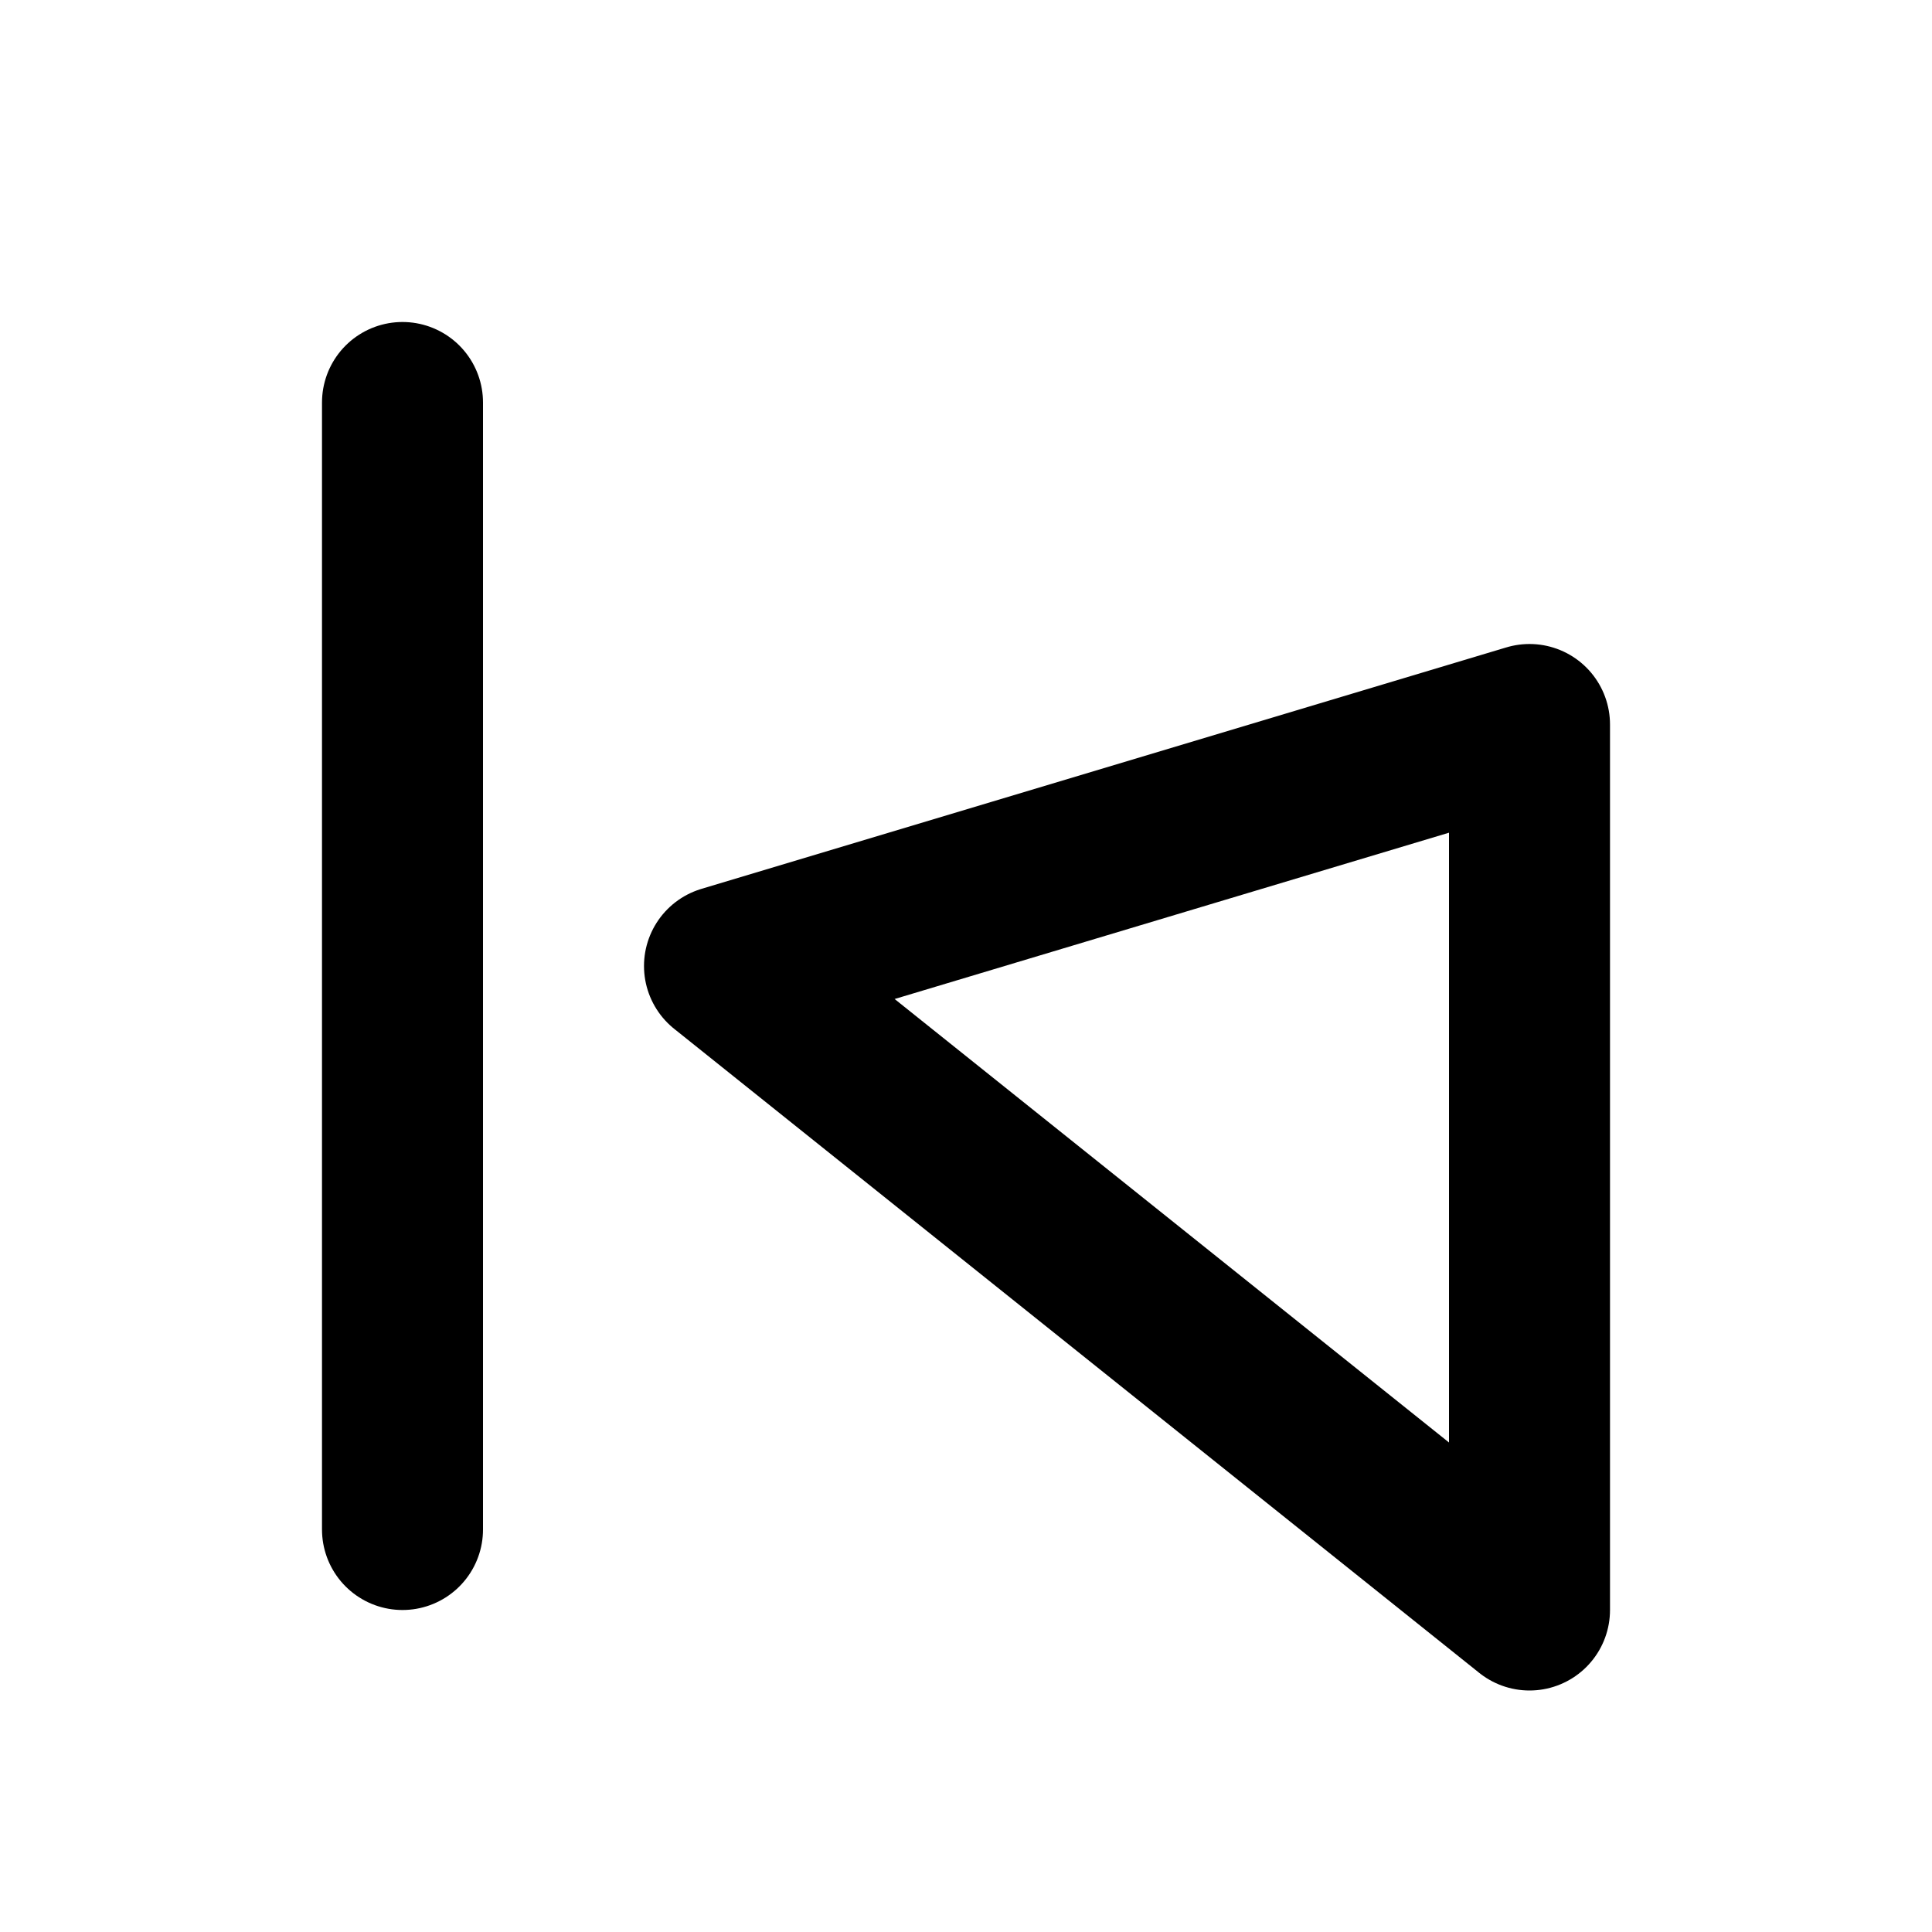 <svg width="24" height="24" viewBox="0 0 24 24" fill="none" xmlns="http://www.w3.org/2000/svg">
  <path d="M19 20V9L9 12L19 20Z" stroke="currentColor" stroke-width="2" stroke-linecap="round" stroke-linejoin="round"/>
  <path d="M5 19V5" stroke="currentColor" stroke-width="2" stroke-linecap="round" stroke-linejoin="round"/>
</svg>
